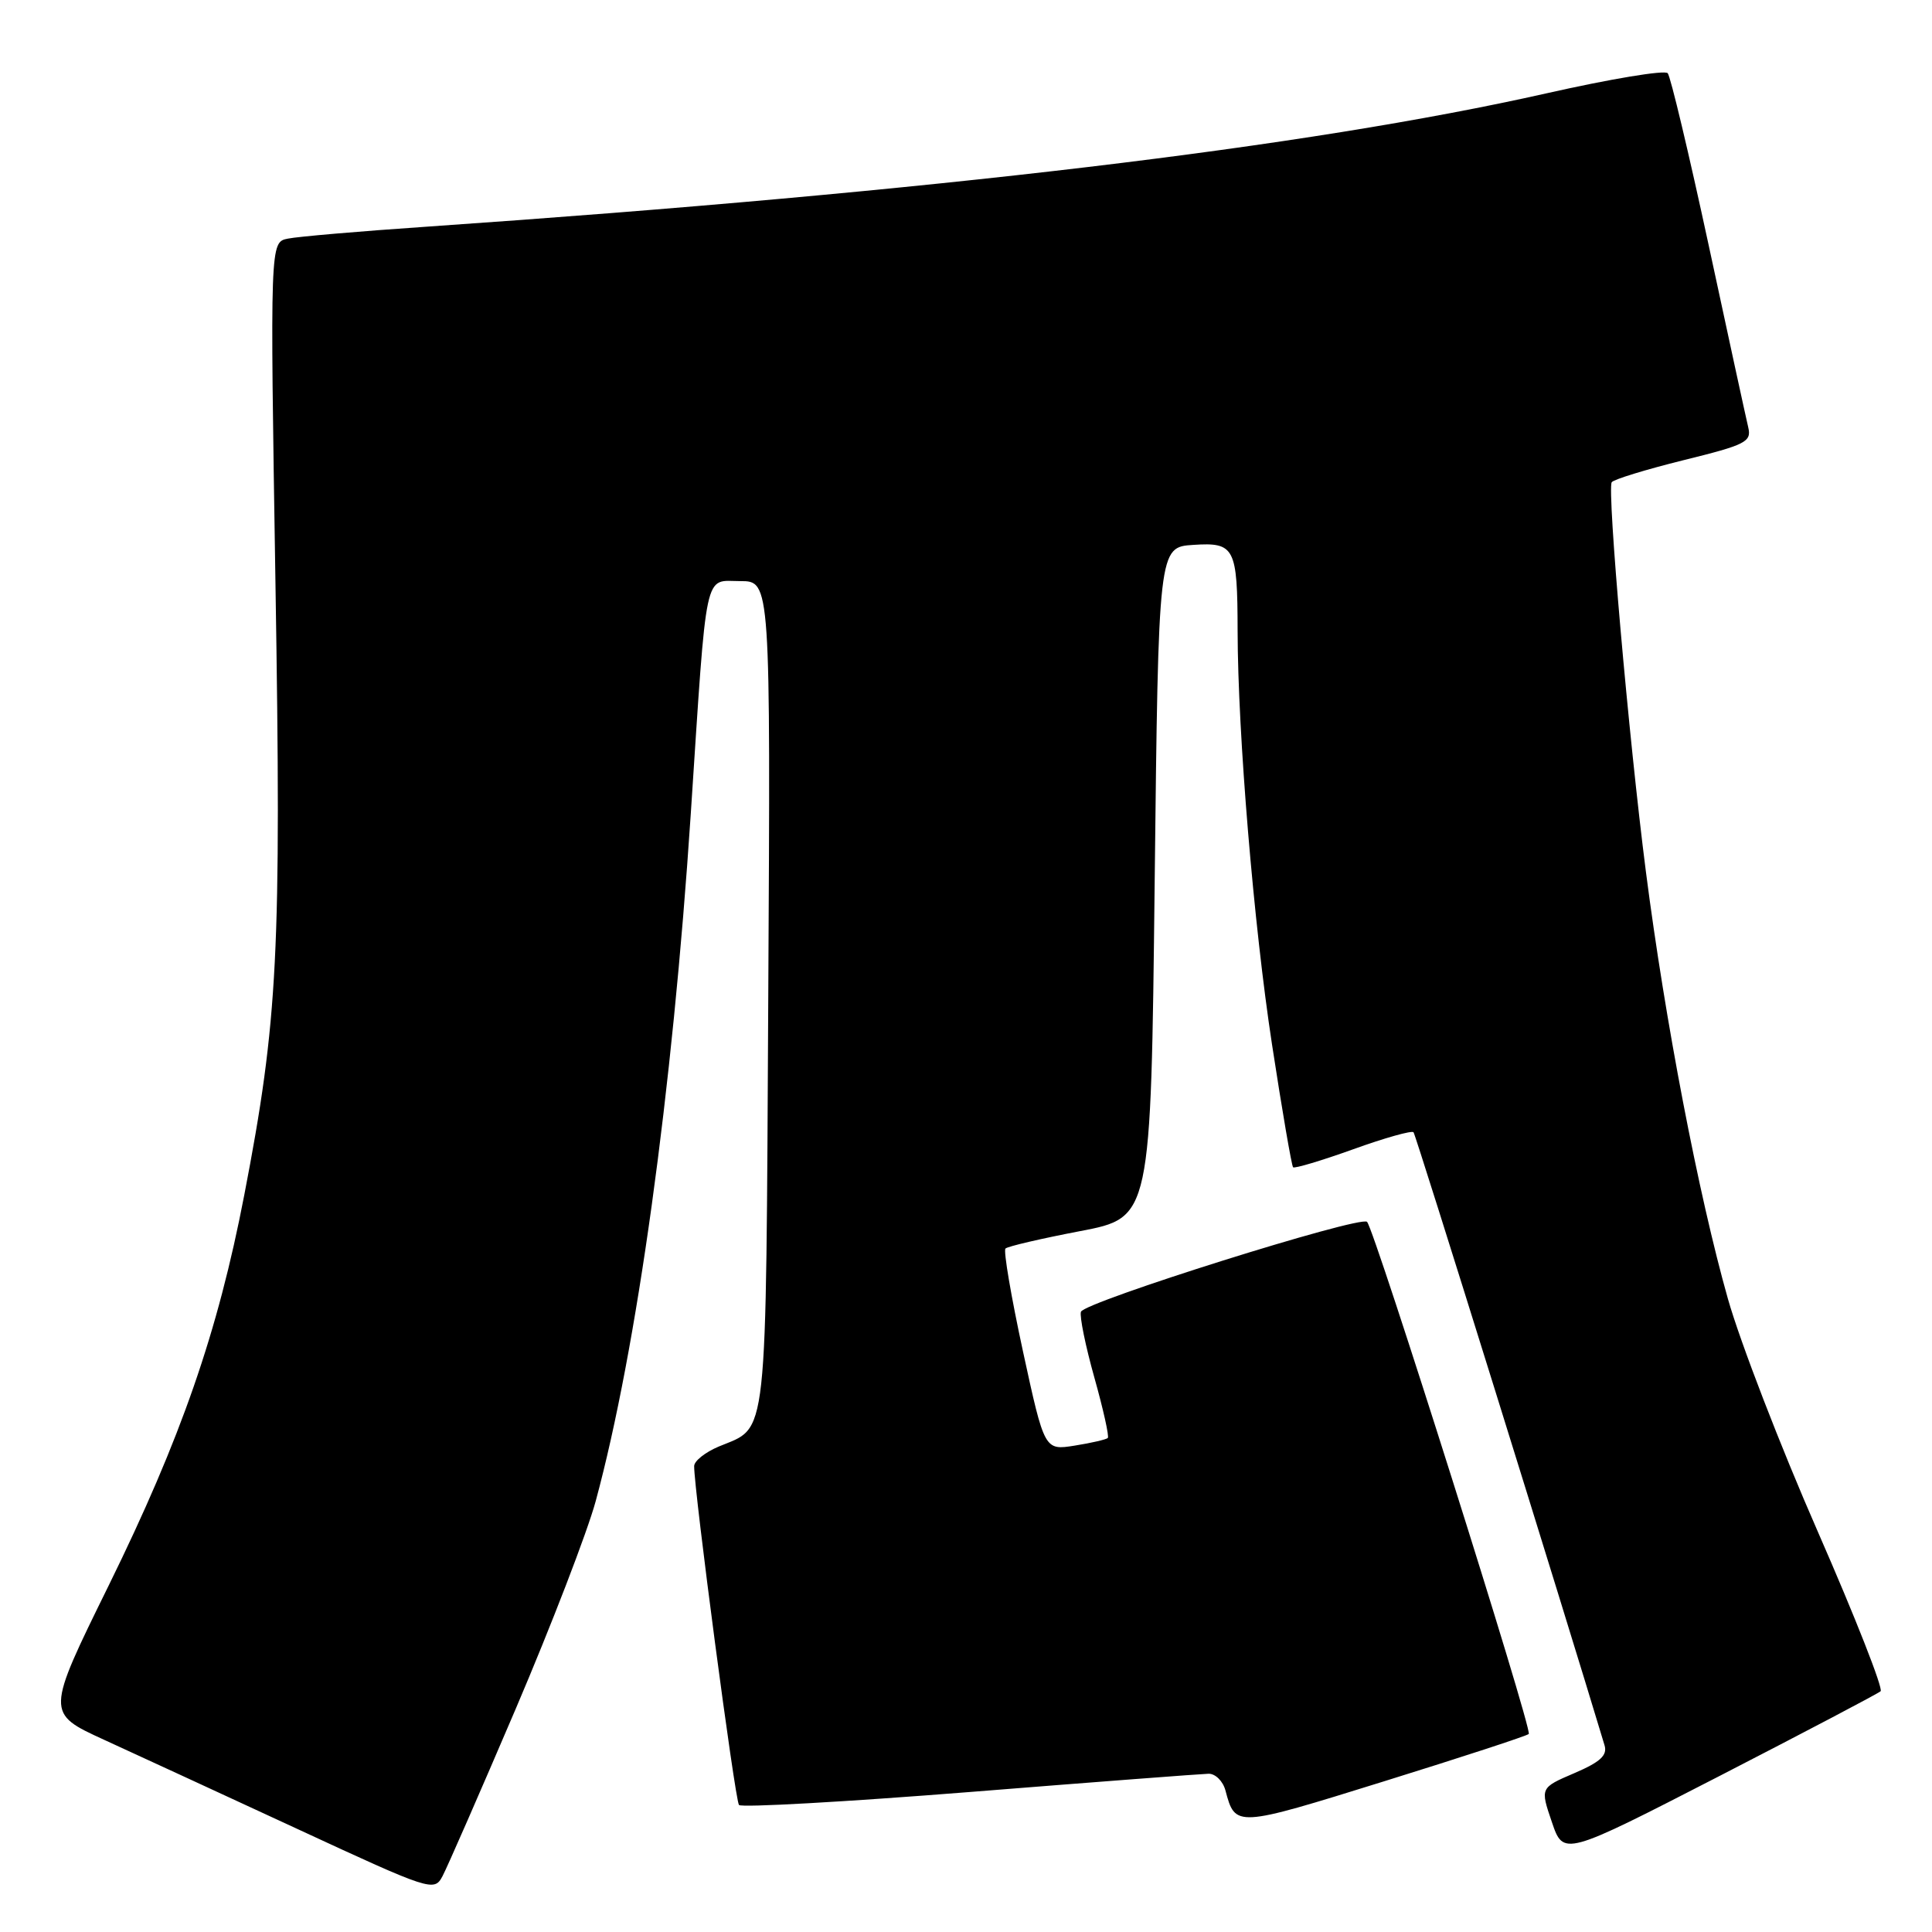 <?xml version="1.0" encoding="UTF-8" standalone="no"?>
<!DOCTYPE svg PUBLIC "-//W3C//DTD SVG 1.1//EN" "http://www.w3.org/Graphics/SVG/1.1/DTD/svg11.dtd" >
<svg xmlns="http://www.w3.org/2000/svg" xmlns:xlink="http://www.w3.org/1999/xlink" version="1.1" viewBox="0 0 256 256">
 <g >
 <path fill="currentColor"
d=" M 68.34 226.42 C 73.05 215.38 77.82 203.00 78.93 198.92 C 84.38 178.82 89.10 144.69 91.53 107.86 C 93.71 74.73 93.23 77.00 98.09 77.00 C 102.10 77.00 102.10 77.00 101.80 131.85 C 101.47 192.14 101.82 188.92 95.25 191.67 C 93.46 192.42 91.99 193.58 91.98 194.26 C 91.94 197.30 97.39 238.57 97.92 239.17 C 98.24 239.53 112.00 238.76 128.50 237.45 C 145.00 236.13 159.24 235.05 160.14 235.03 C 161.04 235.01 162.05 236.01 162.38 237.25 C 163.69 242.16 163.70 242.16 183.34 236.05 C 193.67 232.84 202.33 230.01 202.57 229.76 C 203.09 229.25 182.10 162.80 181.14 161.90 C 180.22 161.03 143.66 172.52 143.23 173.82 C 143.03 174.41 143.83 178.34 145.01 182.54 C 146.19 186.74 146.99 190.34 146.79 190.54 C 146.59 190.74 144.62 191.20 142.41 191.55 C 138.40 192.19 138.40 192.19 135.55 179.07 C 133.99 171.86 132.94 165.72 133.23 165.44 C 133.51 165.15 137.97 164.12 143.12 163.13 C 152.50 161.34 152.50 161.34 153.00 116.92 C 153.50 72.50 153.50 72.50 158.12 72.20 C 163.61 71.84 163.97 72.53 163.99 83.59 C 164.01 97.20 166.13 122.62 168.55 138.41 C 169.89 147.16 171.15 154.48 171.34 154.67 C 171.53 154.86 175.11 153.79 179.29 152.29 C 183.47 150.78 187.07 149.77 187.30 150.03 C 187.61 150.37 207.20 213.27 212.61 231.26 C 213.01 232.59 212.06 233.47 208.61 234.95 C 204.08 236.89 204.08 236.89 205.63 241.43 C 207.17 245.96 207.17 245.96 227.84 235.33 C 239.20 229.48 248.81 224.43 249.19 224.10 C 249.56 223.77 245.83 214.28 240.89 203.00 C 235.94 191.72 230.58 177.82 228.96 172.11 C 225.07 158.37 220.63 135.26 218.09 115.50 C 215.80 97.70 212.93 64.93 213.56 63.90 C 213.79 63.53 218.07 62.22 223.06 60.98 C 231.33 58.94 232.11 58.55 231.65 56.62 C 231.37 55.45 229.01 44.60 226.41 32.50 C 223.80 20.40 221.36 10.14 220.98 9.70 C 220.60 9.25 213.36 10.46 204.90 12.37 C 173.16 19.52 123.85 25.39 56.50 30.04 C 47.70 30.64 39.44 31.35 38.14 31.62 C 35.78 32.09 35.78 32.09 36.50 77.30 C 37.29 126.24 36.84 135.14 32.37 158.33 C 28.86 176.56 23.98 190.60 14.42 210.05 C 6.08 227.00 6.08 227.00 13.79 230.53 C 18.03 232.47 29.60 237.81 39.50 242.39 C 57.09 250.54 57.53 250.68 58.63 248.61 C 59.25 247.45 63.62 237.46 68.34 226.42 Z "/>
</g>
</svg>
